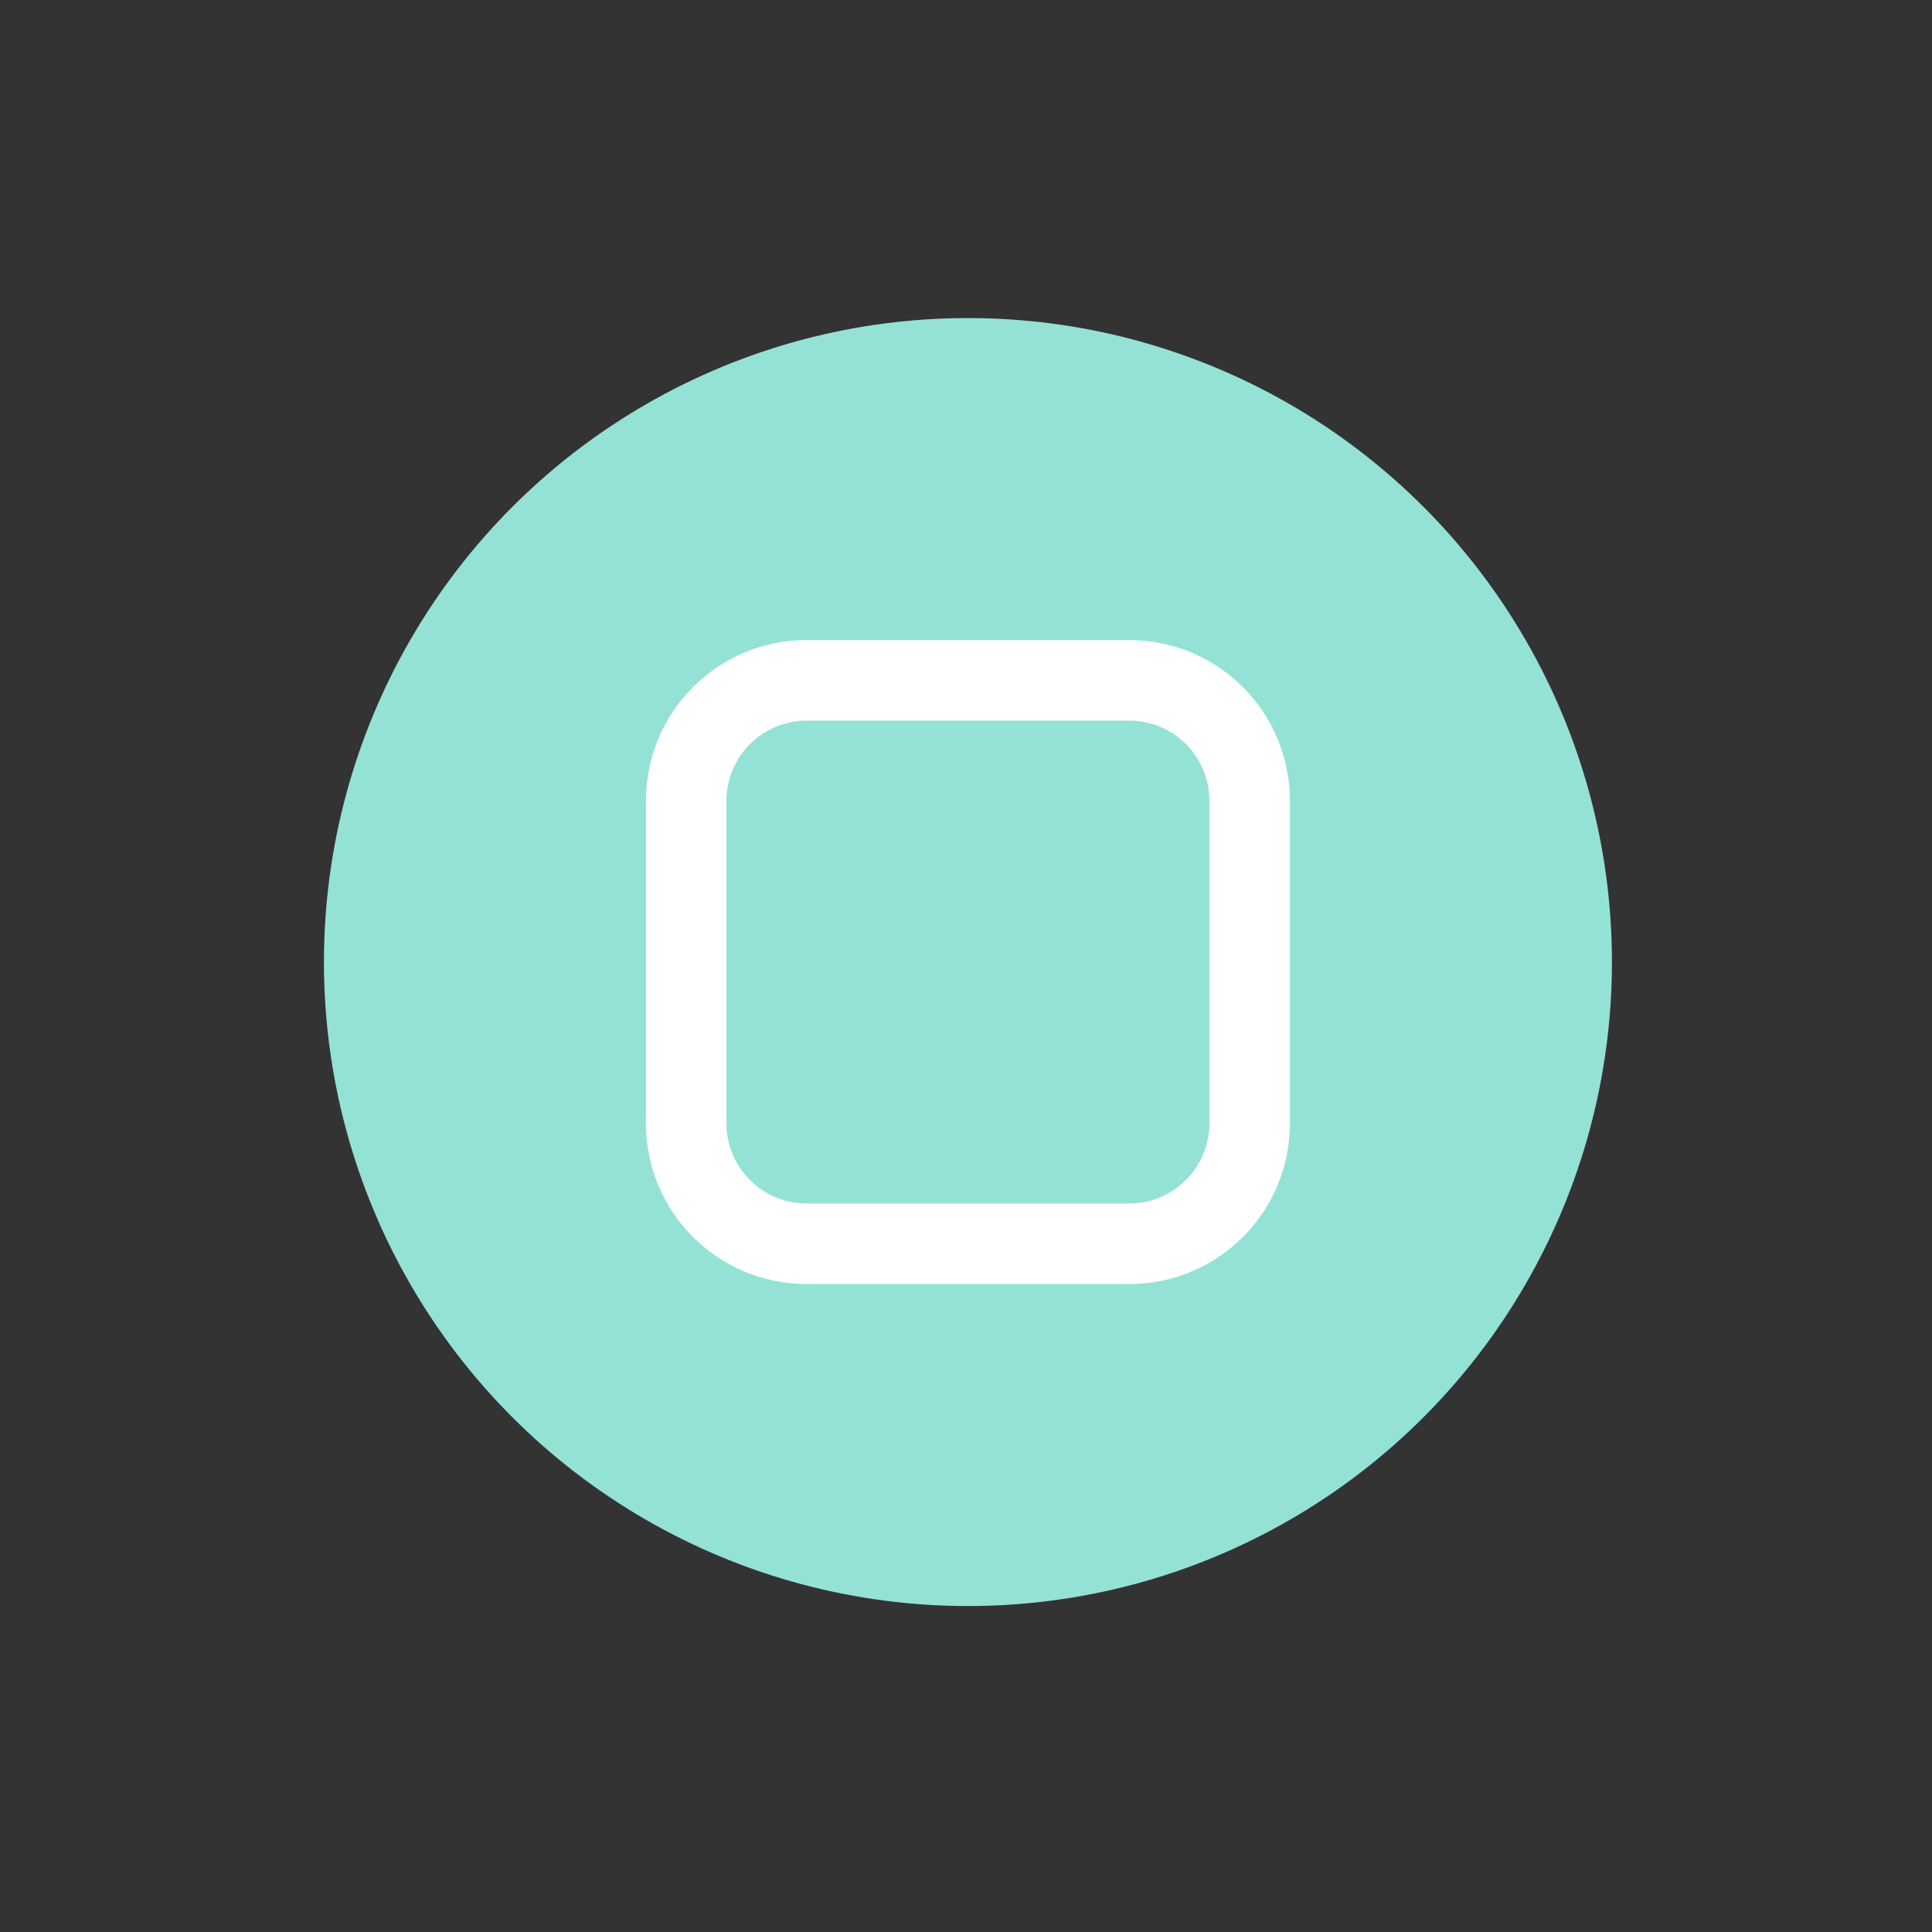 <?xml version="1.0" encoding="UTF-8" standalone="no"?>
<svg
   width="24"
   height="24"
   id="svg4428"
   version="1.1"
   inkscape:version="1.1.2 (0a00cf5339, 2022-02-04, custom)"
   sodipodi:docname="maximize.svg"
   xmlns:inkscape="http://www.inkscape.org/namespaces/inkscape"
   xmlns:sodipodi="http://sodipodi.sourceforge.net/DTD/sodipodi-0.dtd"
   xmlns:xlink="http://www.w3.org/1999/xlink"
   xmlns="http://www.w3.org/2000/svg"
   xmlns:svg="http://www.w3.org/2000/svg">
  <rect width="100%" height="100%" fill="#333333" stroke="none"/>
  <defs
     id="defs3">
    <style
       id="current-color-scheme"
       type="text/css">.ColorScheme-Text {
        color:#e0e0e0;
        stop-color:#e0e0e0;
      }
      .ColorScheme-Background {
        color:#2c2c3c;
        stop-color:#2c2c3c;
      }
      .ColorScheme-HeaderBackground {
        color:#1e1e2e;
        stop-color:#1e1e2e;
      }
      .ColorScheme-Highlight {
        color:#e0e0e0;
        stop-color:#e0e0e0;
      }</style>
  </defs>
  <sodipodi:namedview
     id="base"
     pagecolor="#eff0f1"
     bordercolor="#666666"
     borderopacity="1.0"
     inkscape:pageopacity="1"
     inkscape:pageshadow="2"
     inkscape:zoom="2.3143028"
     inkscape:cx="25.277591"
     inkscape:cy="44.505844"
     inkscape:document-units="px"
     inkscape:current-layer="layer1"
     showgrid="false"
     inkscape:snap-bbox="true"
     inkscape:window-width="1440"
     inkscape:window-height="748"
     inkscape:window-x="0"
     inkscape:window-y="28"
     inkscape:window-maximized="1"
     showborder="true"
     inkscape:showpageshadow="false"
     inkscape:pagecheckerboard="0">
    <inkscape:grid
       type="xygrid"
       id="grid4436"
       empspacing="5"
       visible="true"
       enabled="true"
       snapvisiblegridlinesonly="true"
       originx="0"
       originy="0"
       spacingx="1.067"
       spacingy="1.067" />
  </sodipodi:namedview>
  <g
     inkscape:label="Layer 1"
     inkscape:groupmode="layer"
     id="layer1"
     transform="translate(0,-1098.52)">
    <g
       id="active-center"
       transform="matrix(1,0,0,1,-64.976,467.109)">
      <g
         id="use1849"
         transform="translate(0,41)" />
      <circle
         style="opacity:1;fill:#a6e3a1;fill-opacity:1;stroke-width:8;stroke-linecap:round;stroke-linejoin:round;paint-order:stroke fill markers"
         id="circle2551"
         cx="37"
         cy="643.362"
         r="8" />
    </g>
    <g
       id="hover-center"
       transform="matrix(1,0,0,1,-64.976,467.109)">
      <g
         id="use1851"
         transform="translate(40,41)" />
      <circle
         style="opacity:1;fill:#94E2D5;fill-opacity:1;stroke-width:8;stroke-linecap:round;stroke-linejoin:round;paint-order:stroke fill markers"
         id="circle2553"
         cx="77"
         cy="643.362"
         r="8" />
      <path
         d="m 75,639.362 c -1.108,0 -2,0.892 -2,2 v 4 c 0,1.108 0.892,2 2,2 h 4 c 1.108,0 2,-0.892 2,-2 v -4 c 0,-1.108 -0.892,-2 -2,-2 z m 0,1 h 4 c 0.554,0 1,0.446 1,1 v 4 c 0,0.554 -0.446,1 -1,1 h -4 c -0.554,0 -1,-0.446 -1,-1 v -4 c 0,-0.554 0.446,-1 1,-1 z"
         style="fill:#ffffff;paint-order:stroke fill markers"
         id="path2878" />
    </g>
    <g
       id="pressed-center"
       transform="matrix(1,0,0,1,-64.976,467.109)">
      <g
         id="use1853"
         transform="translate(80,41)" />
      <circle
         style="opacity:1;fill:#a6e3a1;fill-opacity:1;stroke-width:8;stroke-linecap:round;stroke-linejoin:round;paint-order:stroke fill markers"
         id="circle2555"
         cx="117"
         cy="643.362"
         r="8" />
      <circle
         style="opacity:0.25;fill:#ffffff;fill-opacity:1;stroke-width:8;stroke-linecap:round;stroke-linejoin:round;paint-order:stroke fill markers"
         id="circle2809"
         cx="117"
         cy="643.362"
         r="8" />
      <path
         d="m 115,639.362 c -1.108,0 -2,0.892 -2,2 v 4 c 0,1.108 0.892,2 2,2 h 4 c 1.108,0 2,-0.892 2,-2 v -4 c 0,-1.108 -0.892,-2 -2,-2 z m 0,1 h 4 c 0.554,0 1,0.446 1,1 v 4 c 0,0.554 -0.446,1 -1,1 h -4 c -0.554,0 -1,-0.446 -1,-1 v -4 c 0,-0.554 0.446,-1 1,-1 z"
         style="fill:#ffffff;paint-order:stroke fill markers"
         id="path2930" />
    </g>
    <g
       id="hover-inactive-center"
       transform="matrix(1,0,0,1,-64.976,499.55)">
      <g
         id="g1666"
         transform="translate(40,41)" />
      <circle
         id="circle1668"
         cx="77"
         cy="643.362"
         r="8"
         class="ColorScheme-Text"
         fill="currentColor"
         style="opacity:0.3" />
      <path
         d="m 75,639.362 c -1.108,0 -2,0.892 -2,2 v 4 c 0,1.108 0.892,2 2,2 h 4 c 1.108,0 2,-0.892 2,-2 v -4 c 0,-1.108 -0.892,-2 -2,-2 z m 0,1 h 4 c 0.554,0 1,0.446 1,1 v 4 c 0,0.554 -0.446,1 -1,1 h -4 c -0.554,0 -1,-0.446 -1,-1 v -4 c 0,-0.554 0.446,-1 1,-1 z"
         style="fill:#ffffff;paint-order:stroke fill markers"
         id="path1670" />
    </g>
    <use
       x="0"
       y="0"
       xlink:href="#inactive-center"
       id="deactivated-center"
       transform="translate(-0.213,-26.948)"
       width="100%"
       height="100%" />
    <use
       height="100%"
       width="100%"
       transform="translate(28.71,-26.948)"
       id="deactivated-inactive-center"
       xlink:href="#inactive-center"
       y="0"
       x="0" />
    <circle
       id="inactive-center"
       cx="92.267"
       cy="1111.853"
       r="8"
       class="ColorScheme-Text"
       fill="currentColor"
       style="opacity:0.3" />
  </g>
</svg>
